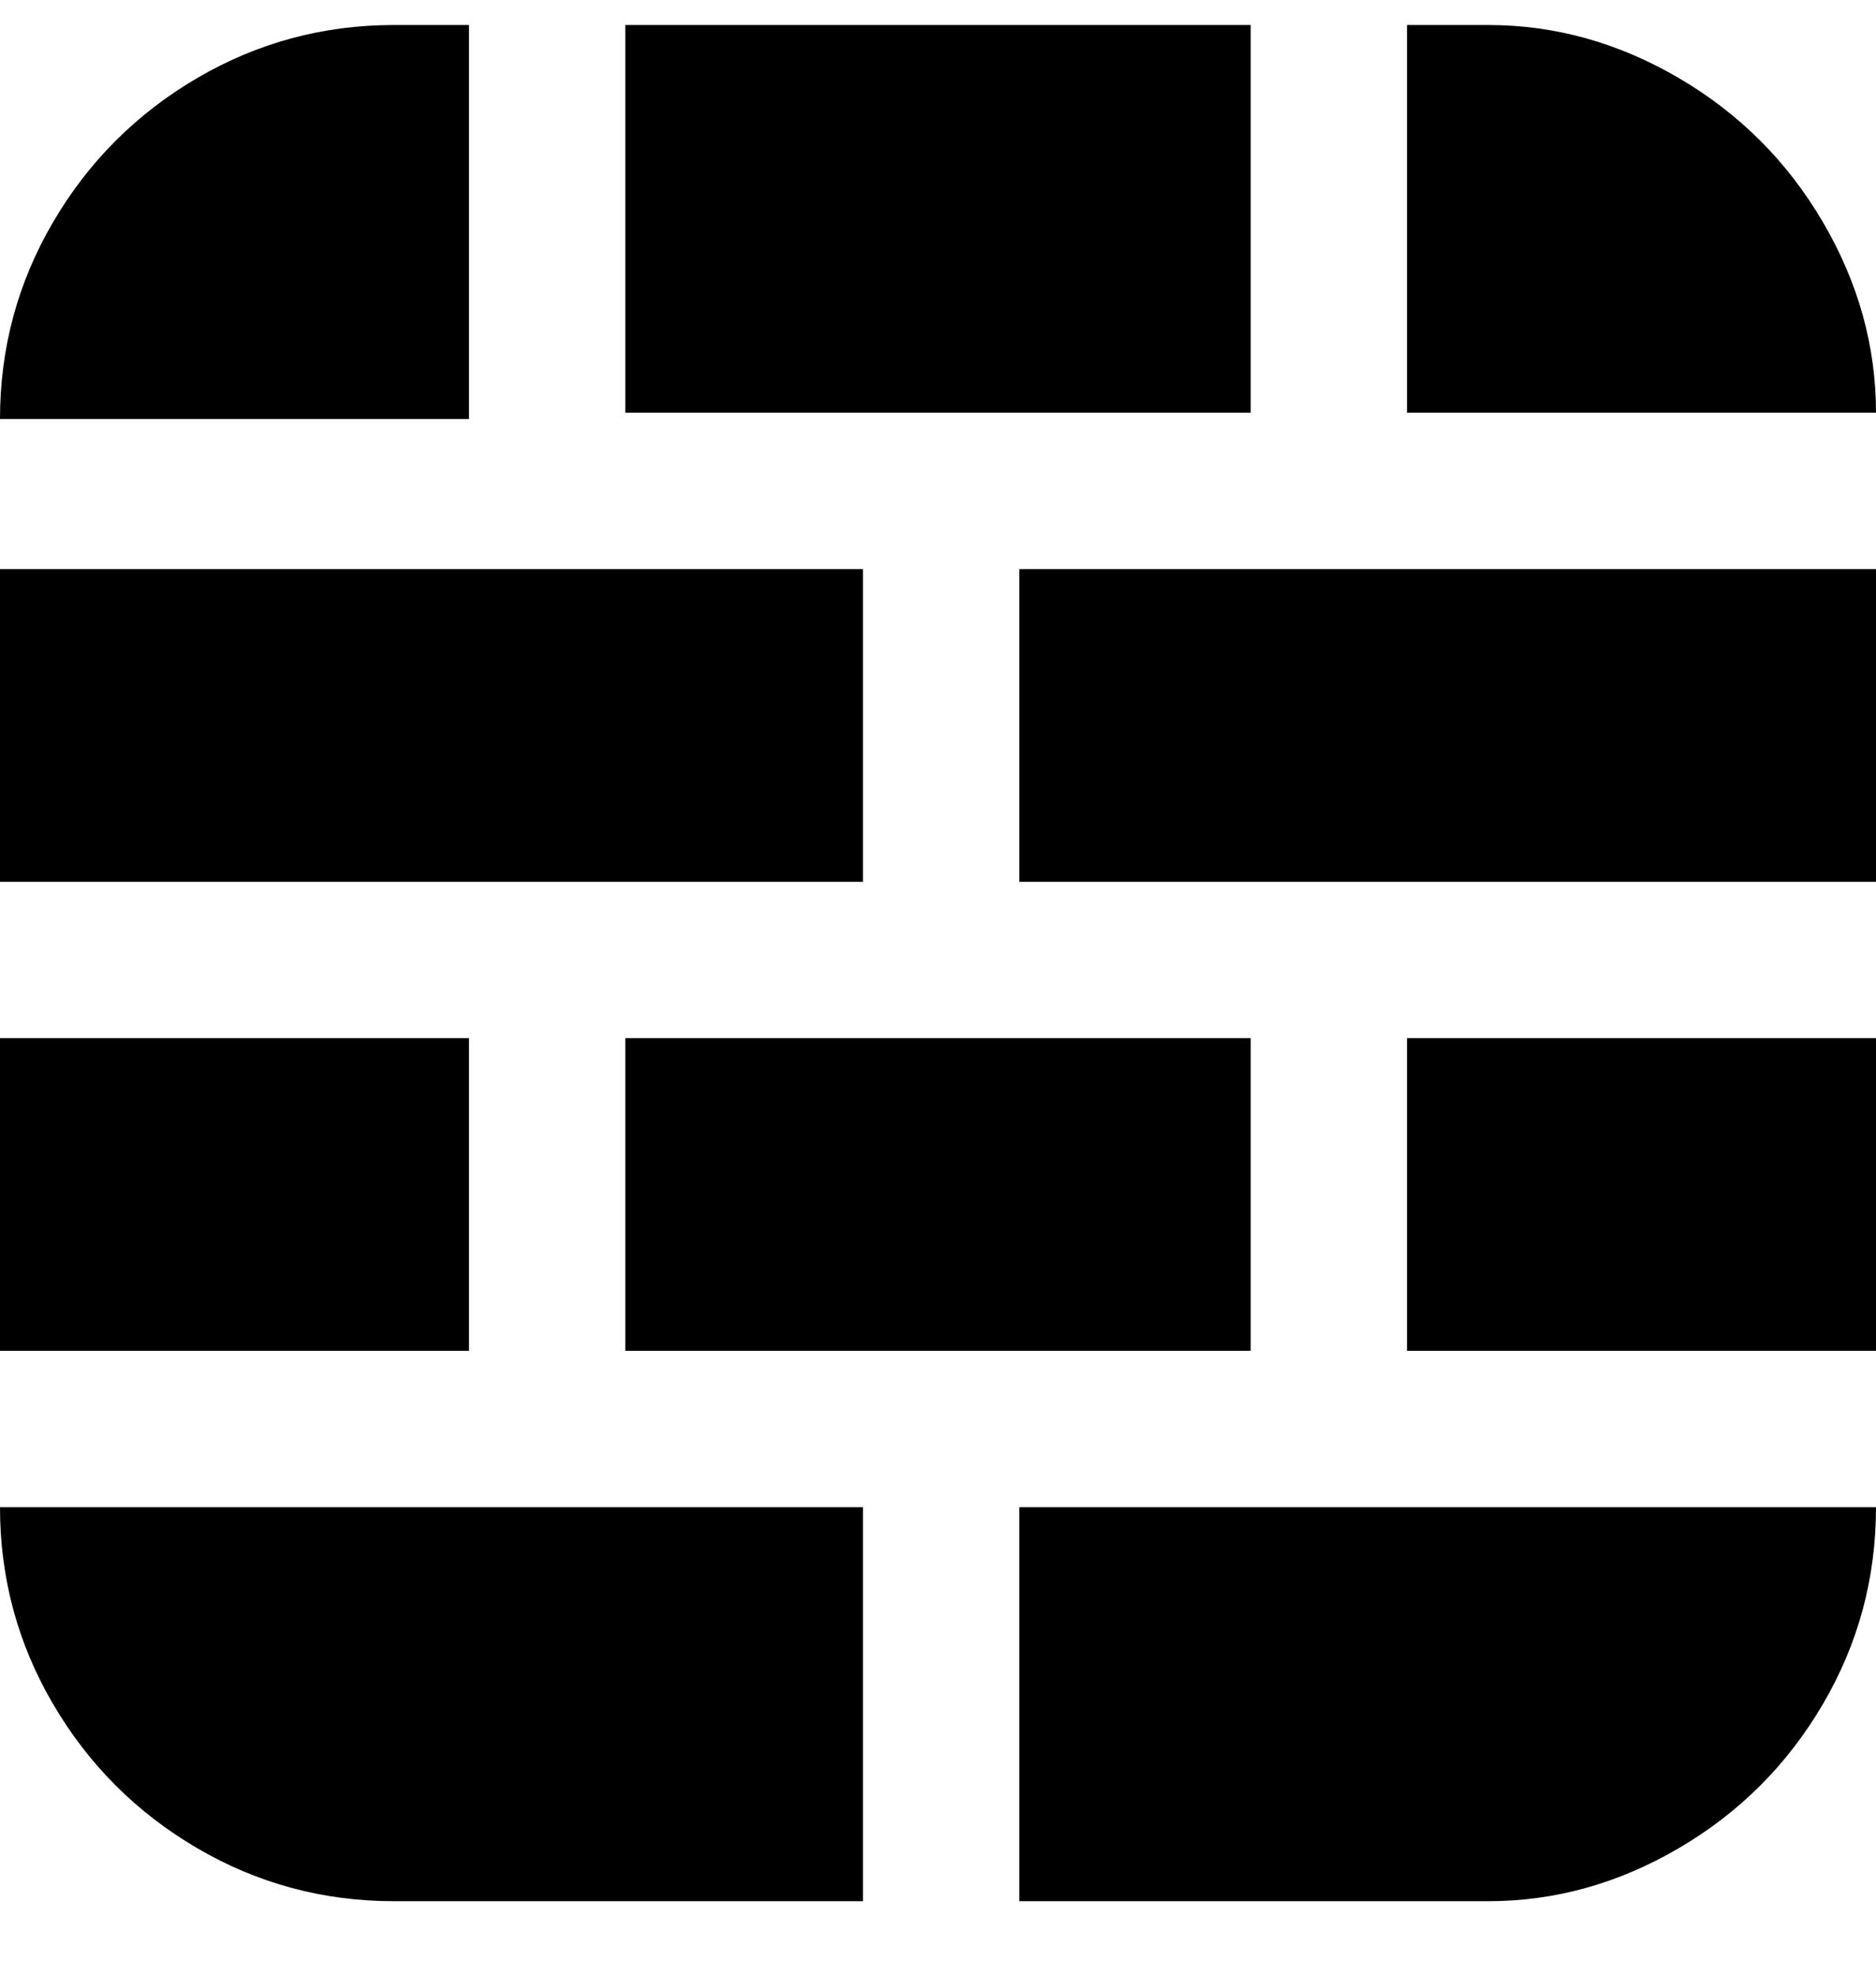 <svg viewBox="0 0 300 316" xmlns="http://www.w3.org/2000/svg"><path d="M75 216H0v-50h75v50zM100 4v62h100V4H100zM0 141h138V91H0v50zm200 25H100v50h100v-50zm-37-75v50h137V91H163zm62-25h75q0-16-8.5-30.5t-23-23Q254 4 238 4h-13v62zm-62 238h75q16 0 30.5-8.5t23-23Q300 258 300 241H163v63zm-25-63H0q0 17 8.5 31.5t23 23Q46 304 63 304h75v-63zM75 4H63q-17 0-31.5 8.5t-23 23Q0 50 0 67h75V4zm225 162h-75v50h75v-50z"/></svg>